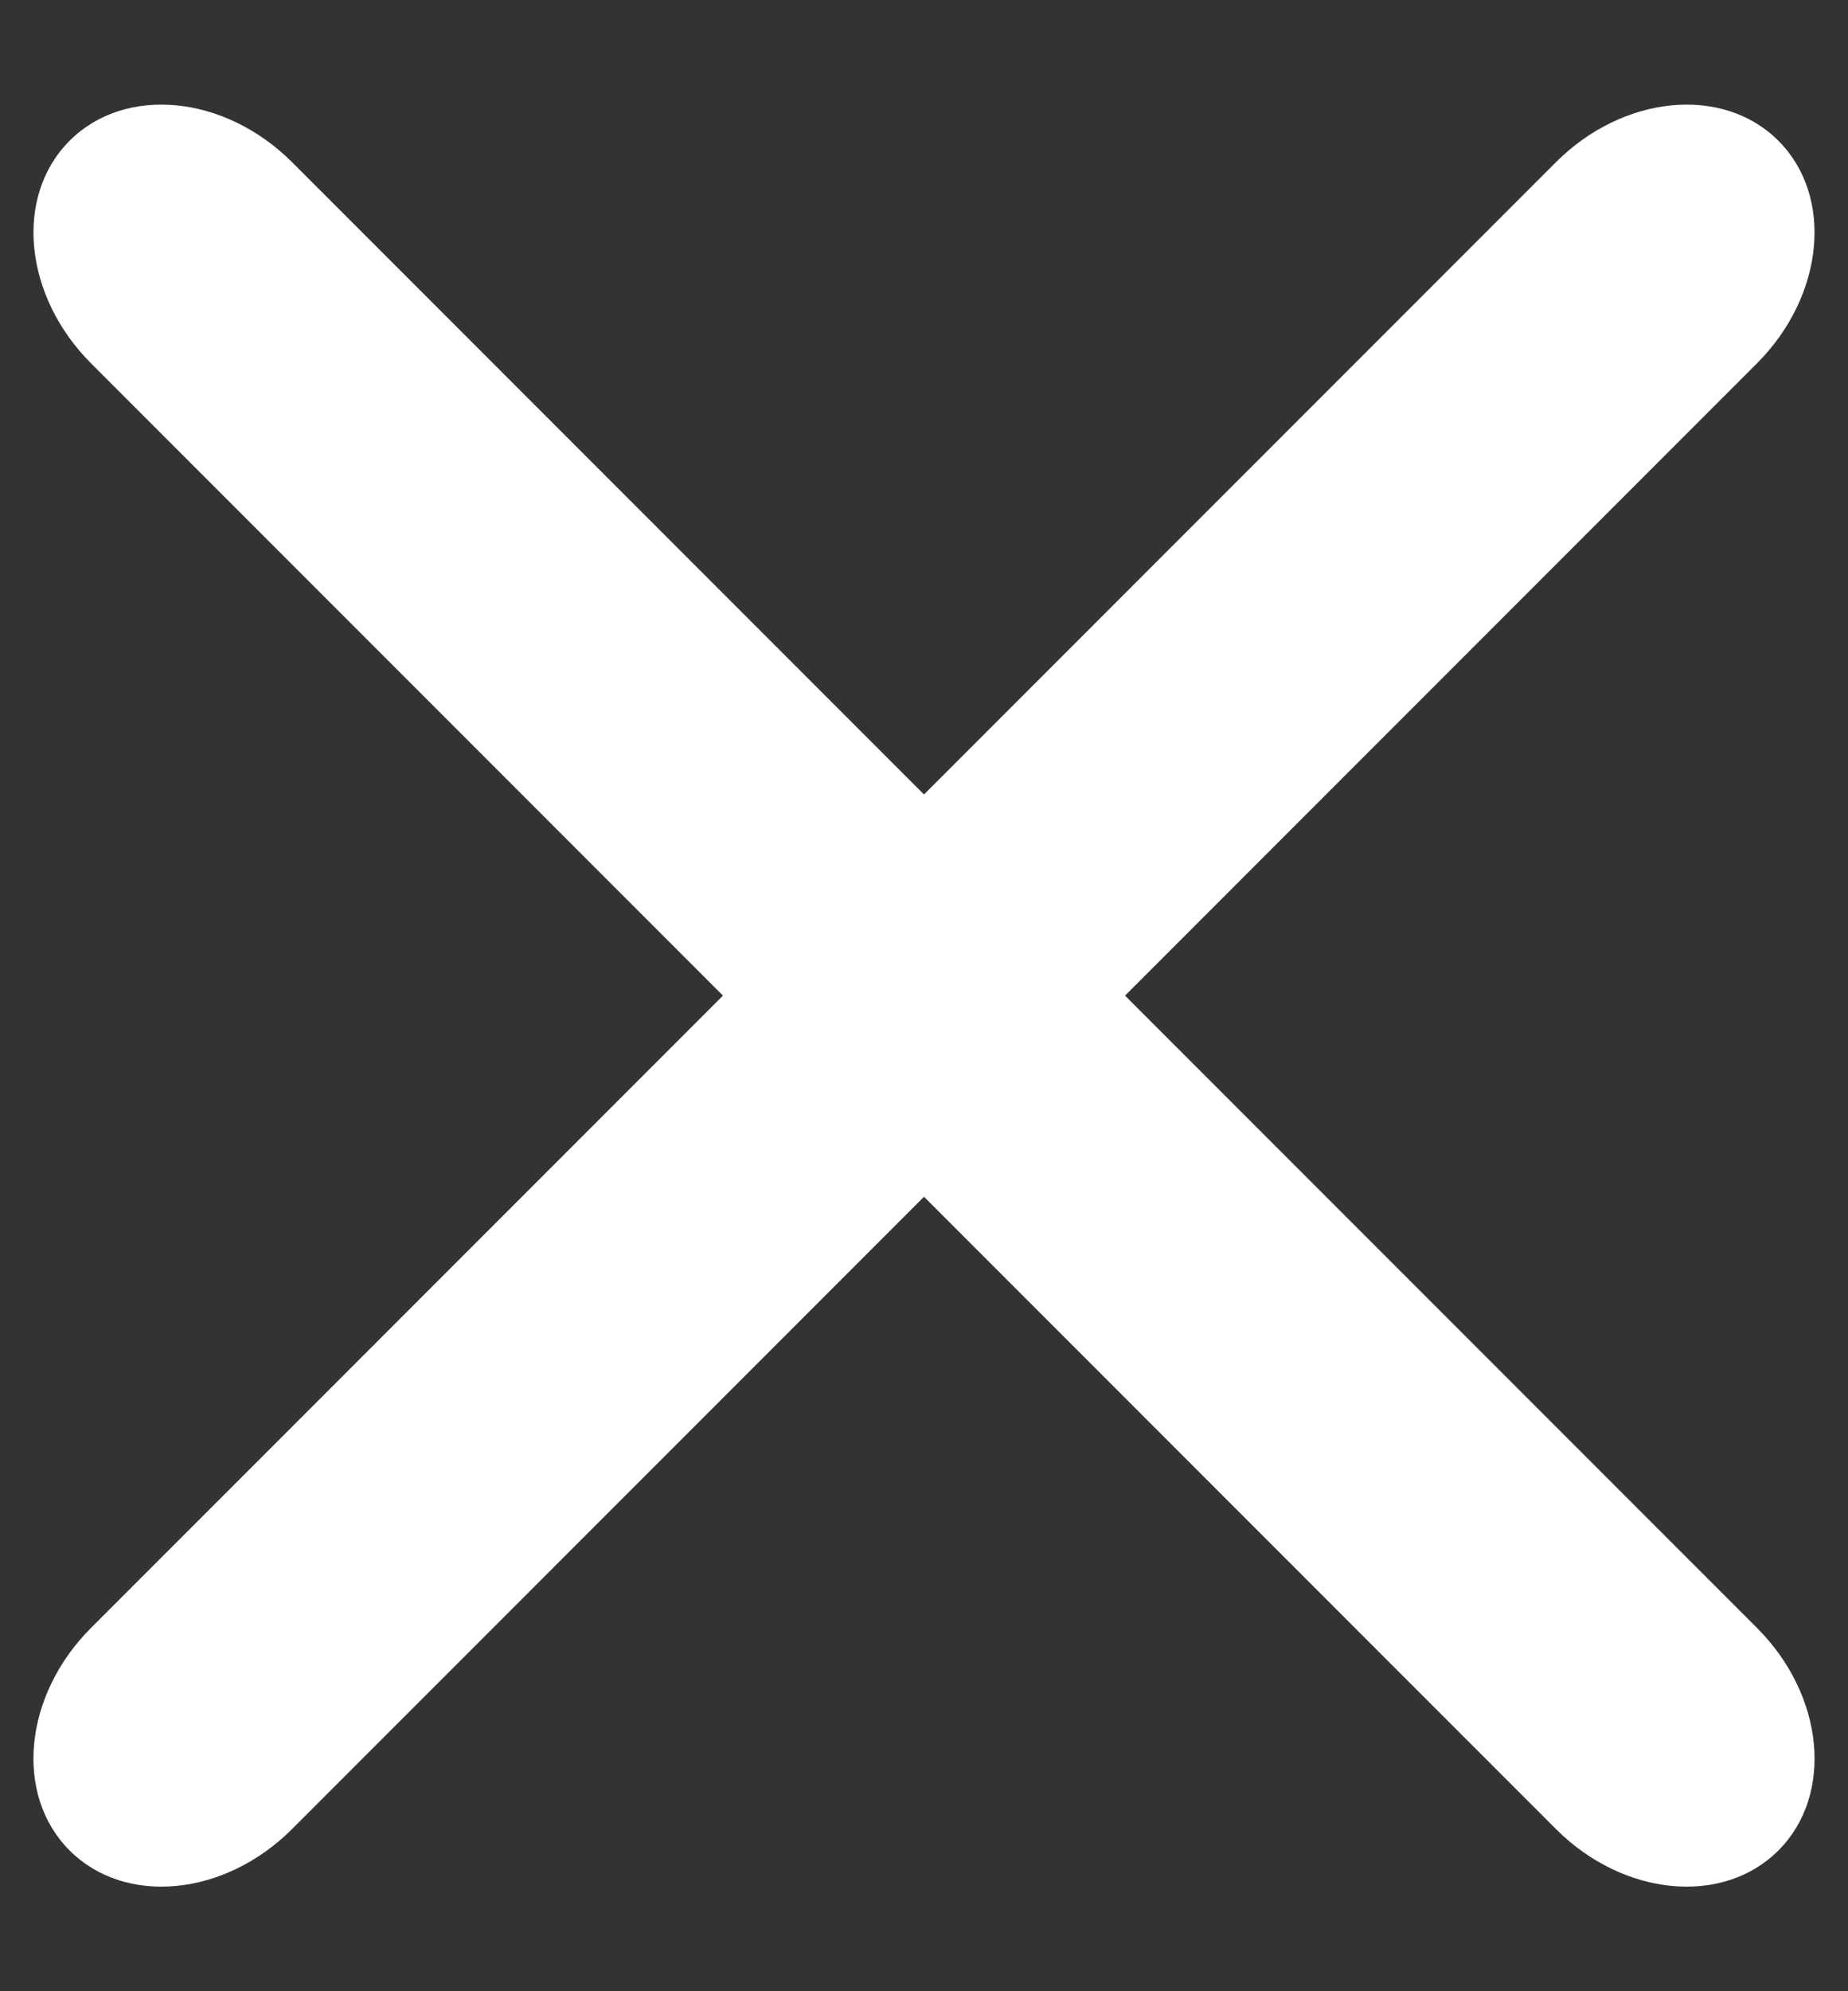 <?xml version="1.0" encoding="UTF-8" standalone="no"?>
<svg width="13px" height="14px" viewBox="0 0 13 14" version="1.1" xmlns="http://www.w3.org/2000/svg" xmlns:xlink="http://www.w3.org/1999/xlink">
    <rect x="0" y="0" width="13" height="14" fill="#333333" stroke="none"/>
    <!-- Generator: Sketch 50.2 (55047) - http://www.bohemiancoding.com/sketch -->
    <title>Group 6</title>
    <desc>Created with Sketch.</desc>
    <defs></defs>
    <g id="Page-1" stroke="none" stroke-width="1" fill="none" fill-rule="evenodd">
        <g id="Mobile-Copy" transform="translate(-279, -61)" fill="#FFFFFF">
            <g id="Group-6" transform="translate(278, 61)">
                <path d="M0.214,8 L14.787,8 C15.458,8 16,7.553 16,7 C16,6.447 15.458,6 14.787,6 L0.214,6 C-0.457,6 -1,6.447 -1,7 C-1,7.553 -0.457,8 0.214,8 L0.214,8 Z" id="Path" transform="translate(7.5, 7) rotate(45) translate(-7.5, -7) "></path>
                <path d="M0.214,8 L14.787,8 C15.458,8 16,7.553 16,7 C16,6.447 15.458,6 14.787,6 L0.214,6 C-0.457,6 -1,6.447 -1,7 C-1,7.553 -0.457,8 0.214,8 L0.214,8 Z" id="Path" transform="translate(7.5, 7) scale(-1, 1) rotate(45) translate(-7.5, -7) "></path>
            </g>
        </g>
    </g>
</svg>